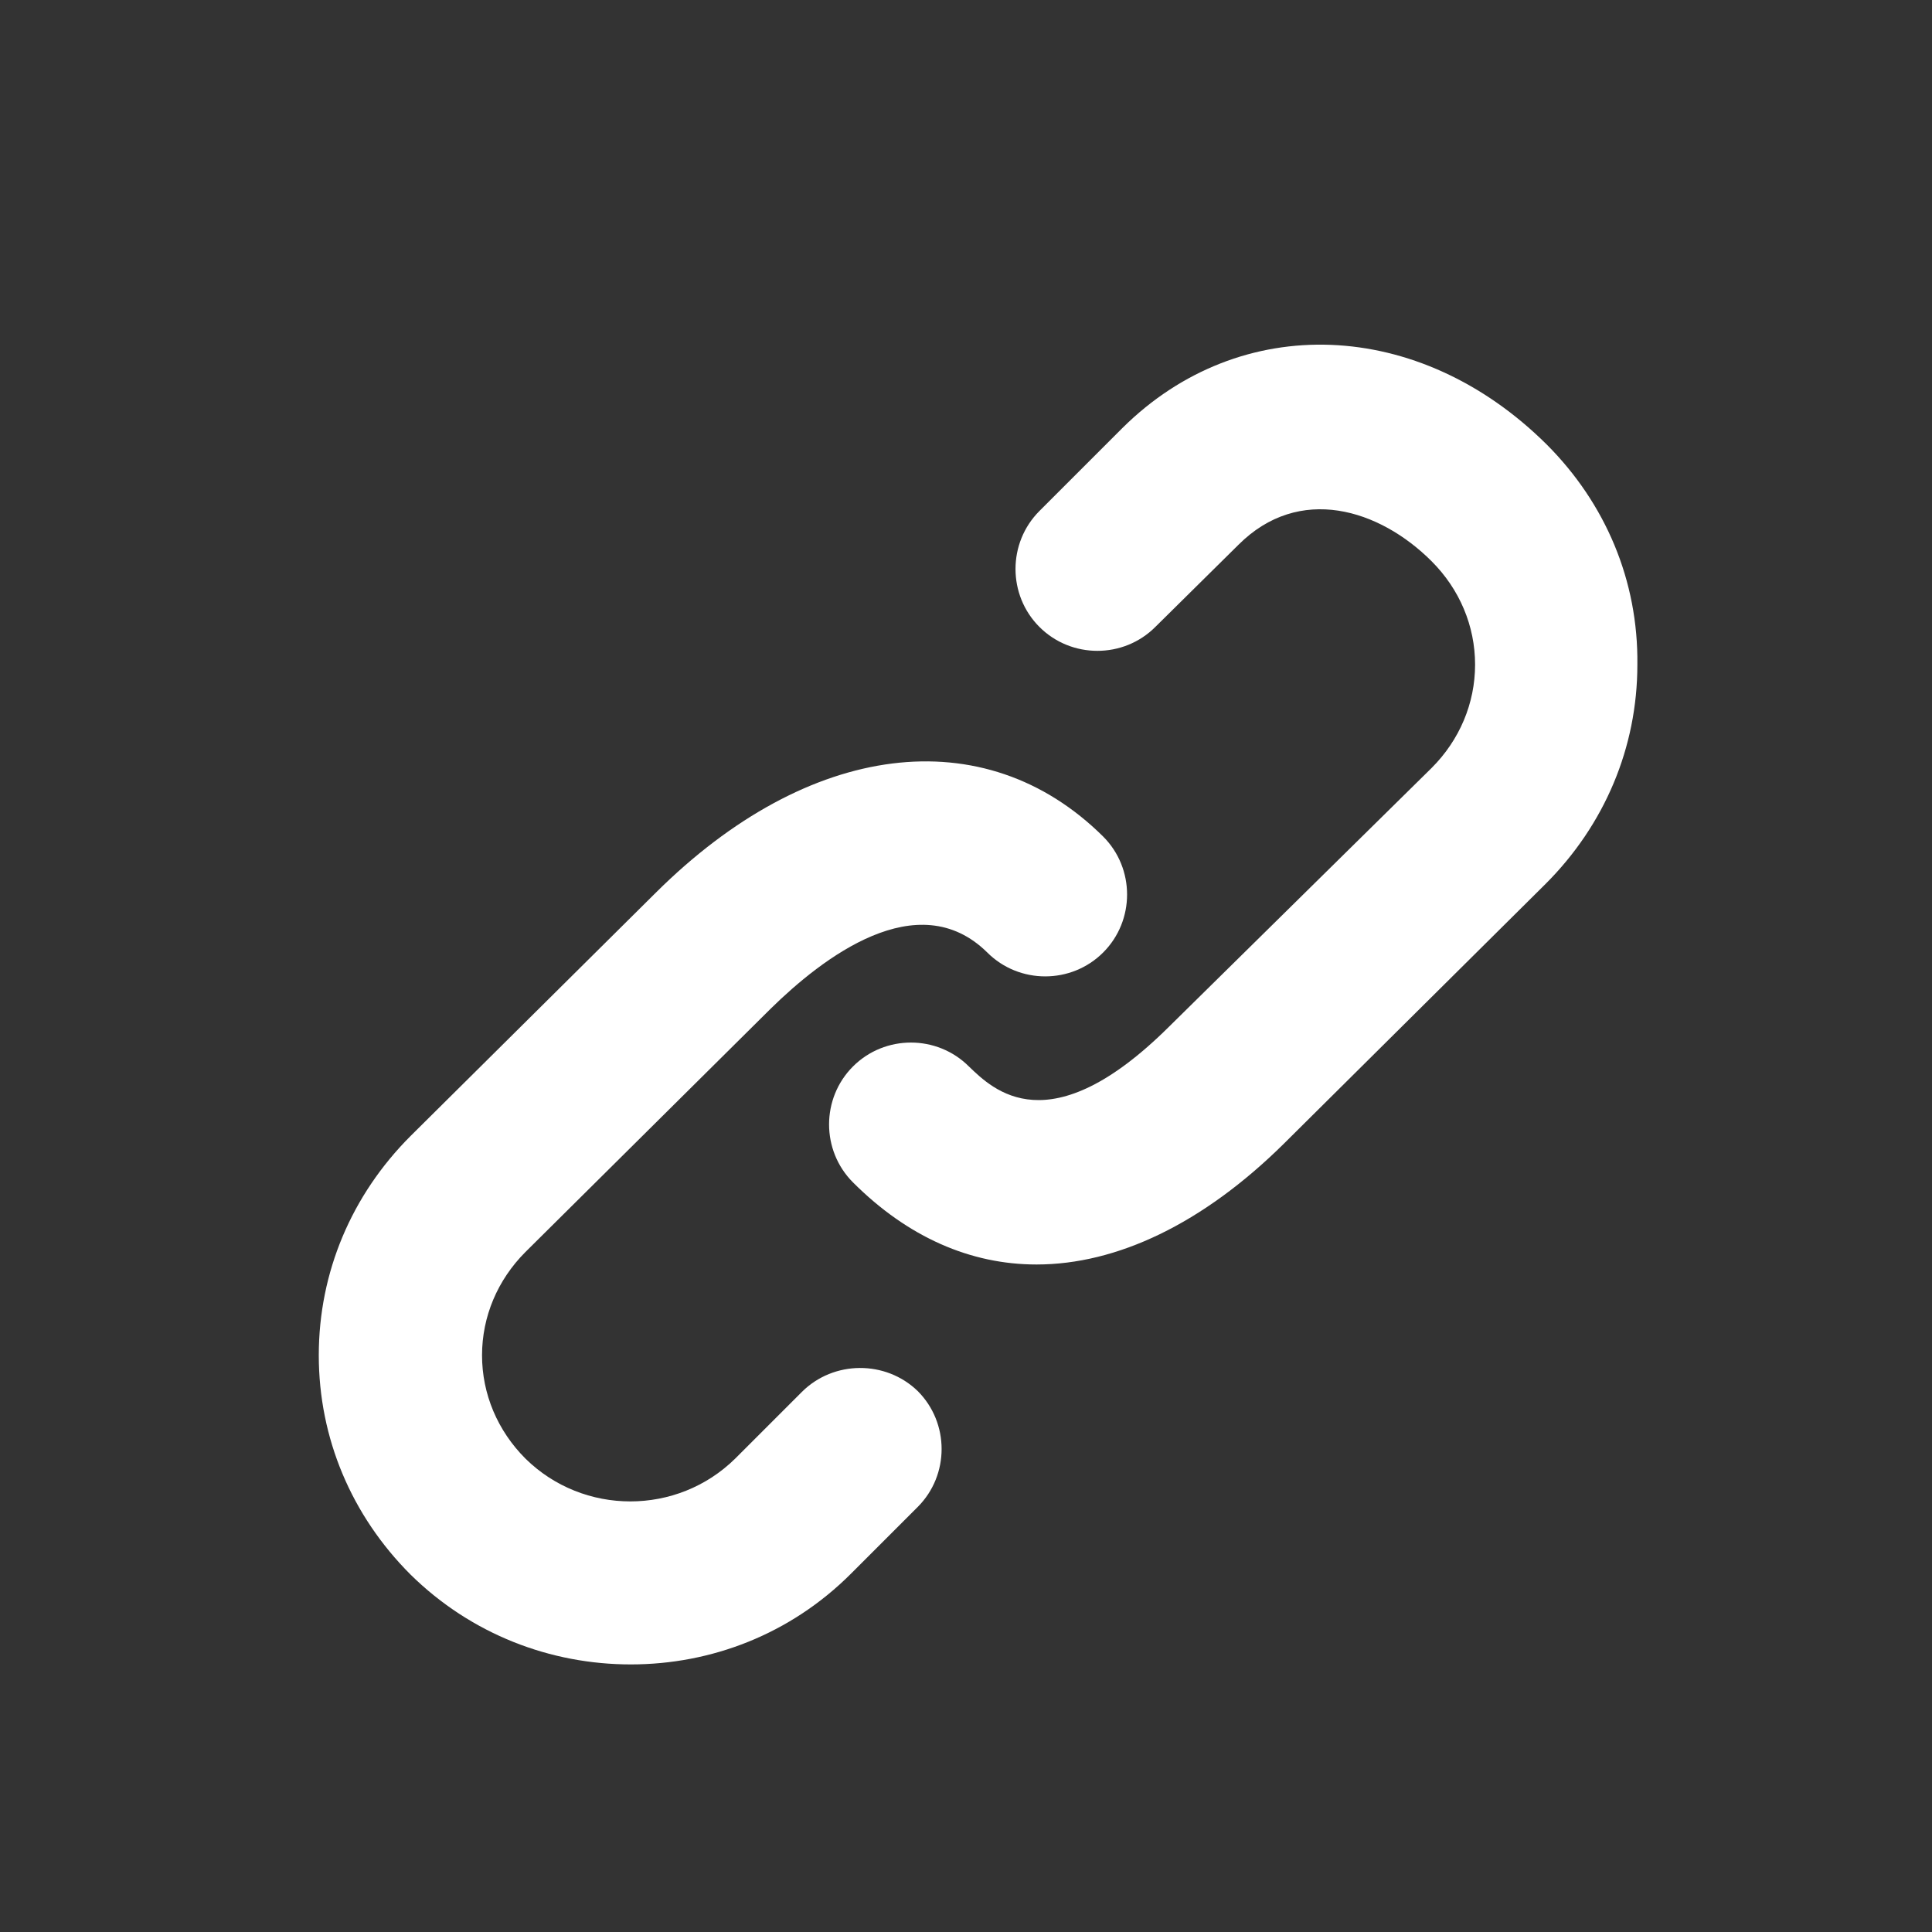 <?xml version="1.0" encoding="utf-8"?>
<!-- Generator: Adobe Illustrator 19.2.0, SVG Export Plug-In . SVG Version: 6.00 Build 0)  -->
<svg version="1.1" id="Capa_1" xmlns="http://www.w3.org/2000/svg" xmlns:xlink="http://www.w3.org/1999/xlink" x="0px" y="0px"
	 viewBox="0 0 200 200" style="enable-background:new 0 0 200 200;" xml:space="preserve">
<rect x="0" y="0" width="200" height="200" fill="#333333" stroke="none"/>
<style type="text/css">
	.st0{fill:#FFFFFF;}
</style>
<g>
	<g>
		<path class="st0" d="M83,144.1l-6.9,6.9c-6,5.9-15.7,5.9-21.7,0c-2.9-2.9-4.5-6.7-4.5-10.7s1.6-7.8,4.5-10.7l25.4-25.2
			c5.3-5.2,15.2-12.9,22.4-5.8c3.3,3.3,8.7,3.3,12,0c3.3-3.3,3.3-8.7,0-12c-12.3-12.2-30.5-9.9-46.3,5.8l-25.4,25.2
			c-6.1,6.1-9.5,14.1-9.5,22.7c0,8.6,3.4,16.6,9.5,22.7c6.3,6.2,14.5,9.3,22.8,9.3c8.3,0,16.5-3.1,22.8-9.4l6.9-6.9
			c3.3-3.3,3.3-8.7,0-12C91.7,140.8,86.3,140.8,83,144.1z M160.1,46c-13.2-13.1-31.7-13.8-43.9-1.7l-8.6,8.6c-3.3,3.3-3.3,8.7,0,12
			s8.7,3.3,12,0l8.6-8.5c6.3-6.3,14.6-3.7,20,1.7c2.9,2.9,4.5,6.7,4.5,10.7c0,4-1.6,7.8-4.5,10.7L121,106.3
			c-12.4,12.3-18.2,6.5-20.7,4.1c-3.3-3.3-8.7-3.3-12,0c-3.3,3.3-3.3,8.7,0,12c5.7,5.7,12.2,8.5,19,8.5c8.3,0,17.2-4.2,25.6-12.5
			l27.1-26.9c6.1-6.1,9.5-14.1,9.5-22.7C169.6,60.1,166.2,52.1,160.1,46z"/>
	</g>
</g>
</svg>
